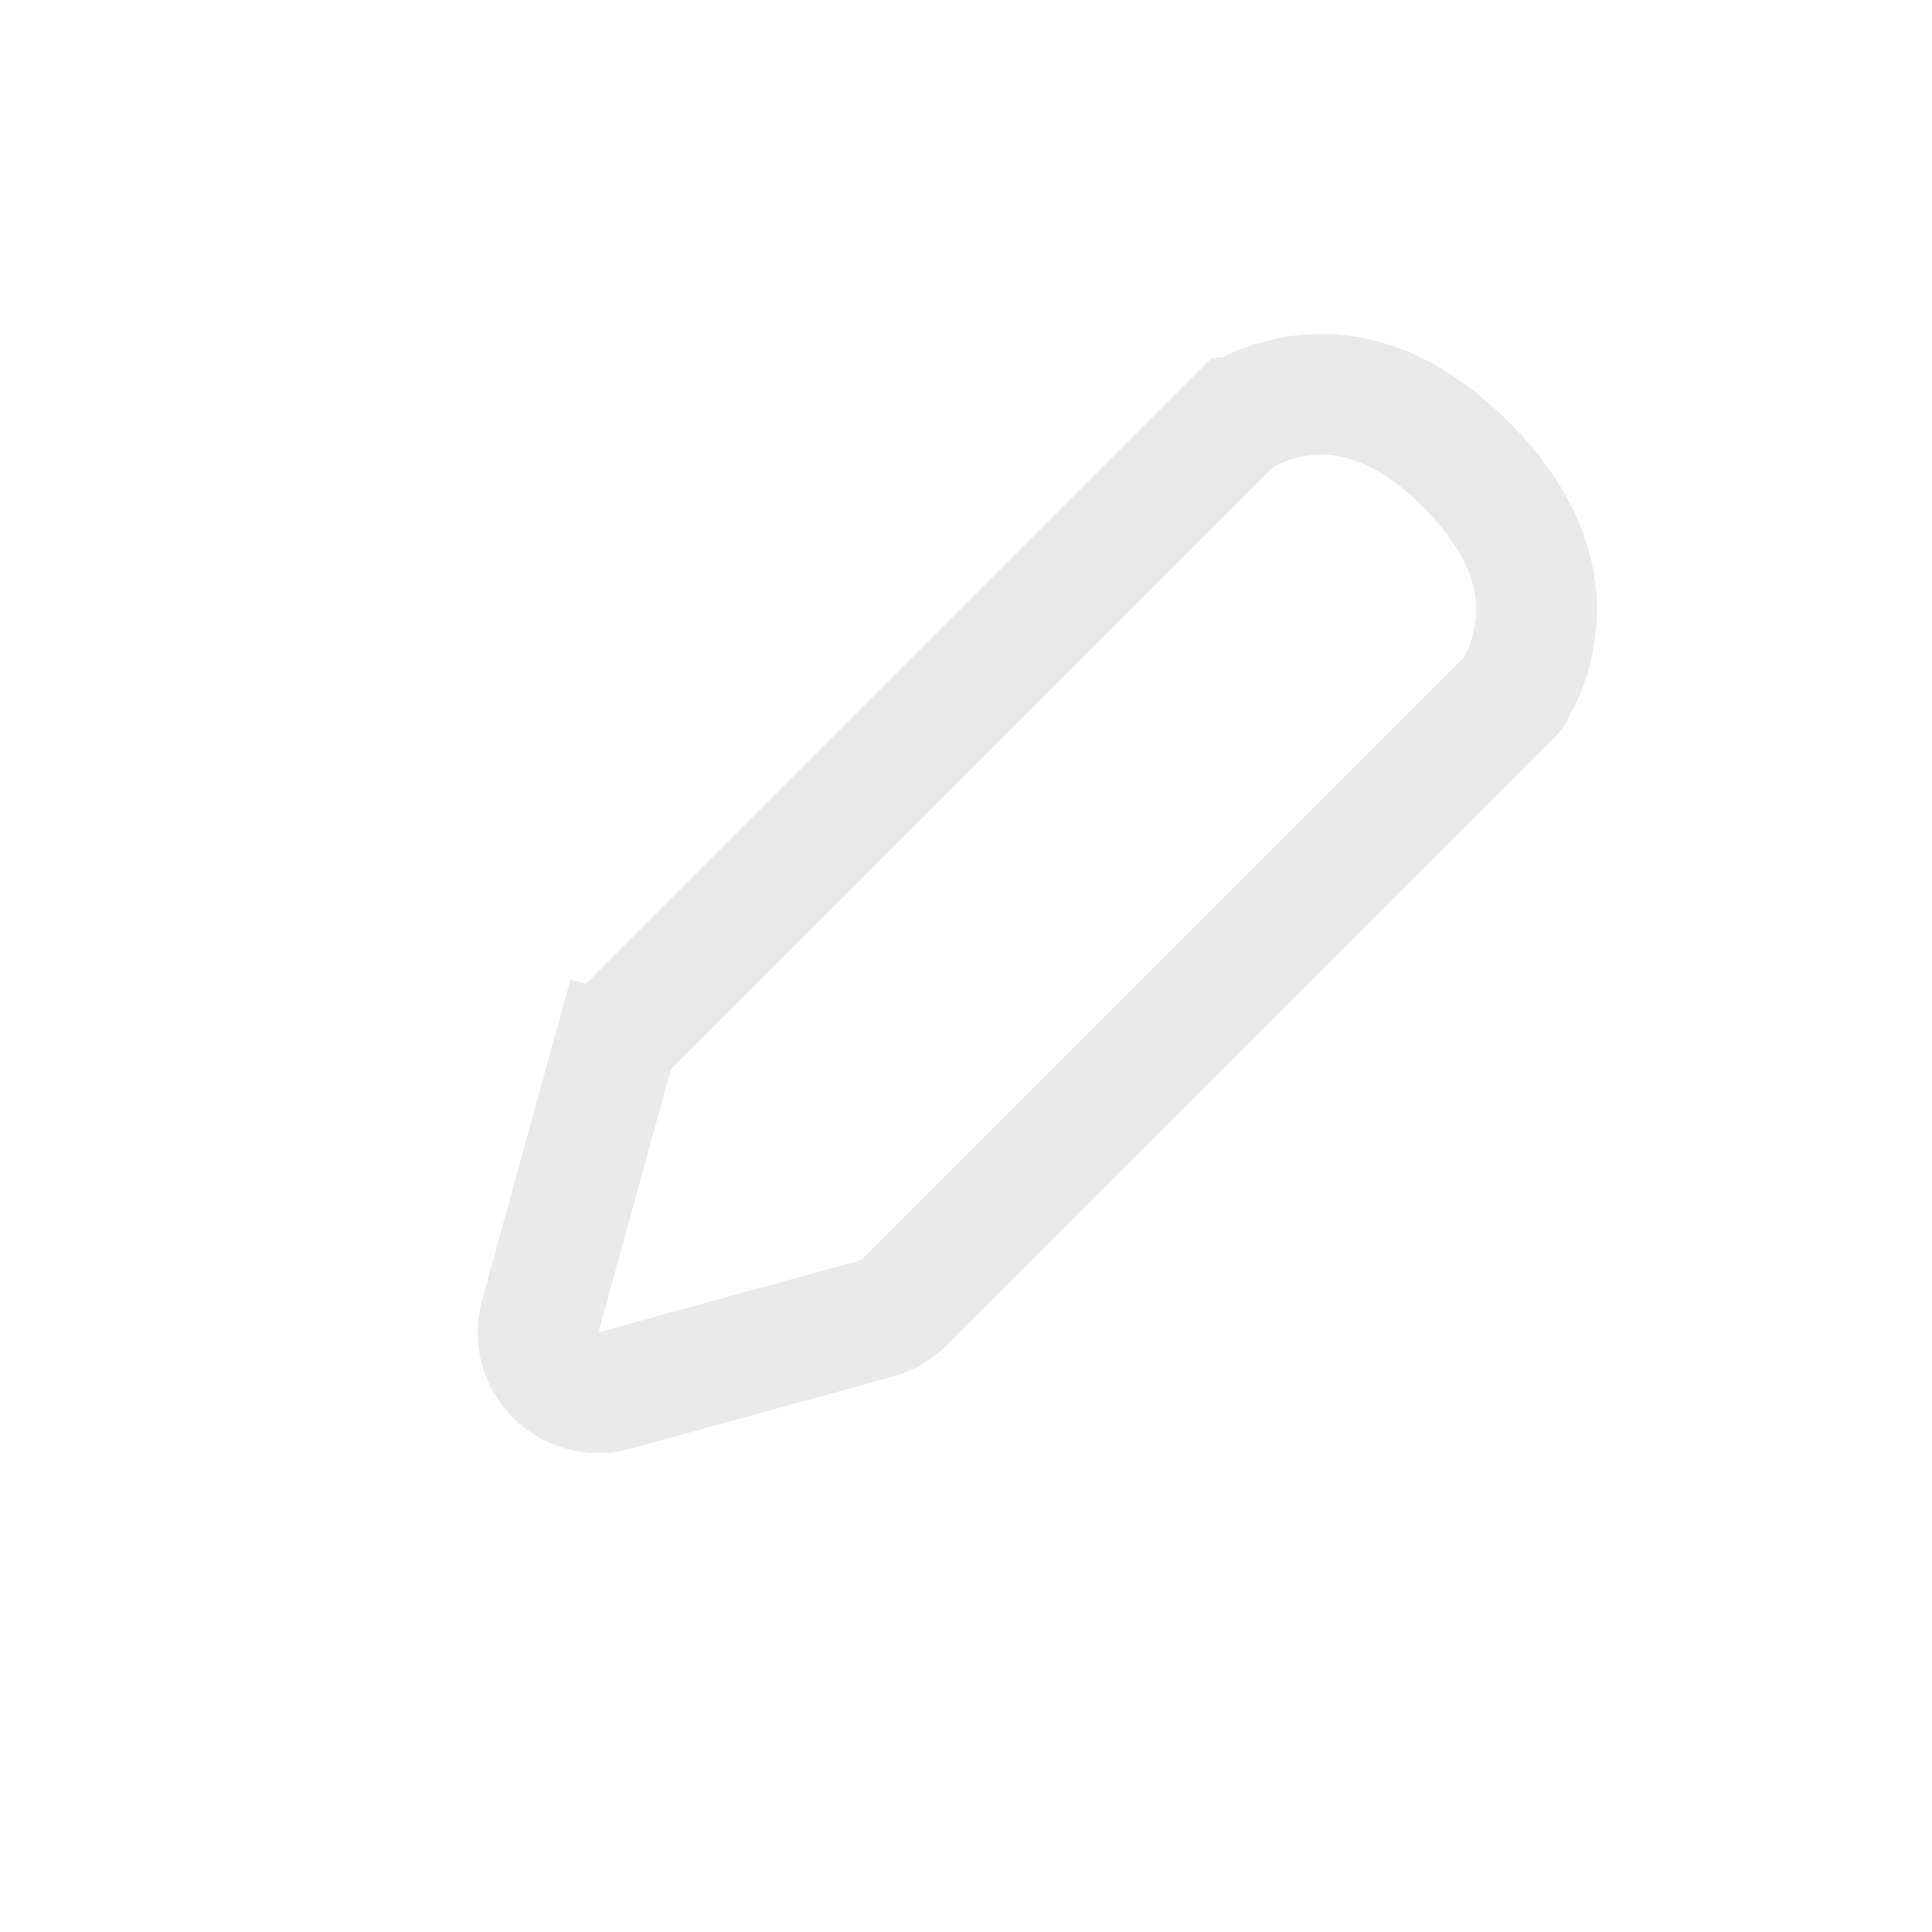 <svg width="16" height="16" viewBox="0 0 16 16" fill="none" xmlns="http://www.w3.org/2000/svg">
<path d="M5.073 8.727L4.591 8.594L5.073 8.727C5.096 8.643 5.14 8.567 5.201 8.506L10.228 3.479C10.237 3.47 10.243 3.465 10.246 3.462C10.247 3.462 10.247 3.461 10.248 3.461C10.336 3.406 10.582 3.275 10.907 3.266C11.214 3.257 11.647 3.354 12.142 3.849C12.636 4.343 12.733 4.777 12.725 5.083C12.716 5.408 12.585 5.654 12.529 5.742C12.529 5.743 12.529 5.743 12.528 5.744C12.525 5.747 12.52 5.753 12.511 5.762L7.484 10.789C7.423 10.85 7.347 10.895 7.263 10.918L5.089 11.516C4.715 11.619 4.371 11.276 4.474 10.902L5.073 8.727Z" stroke="#EAEAEA"/>
</svg>
